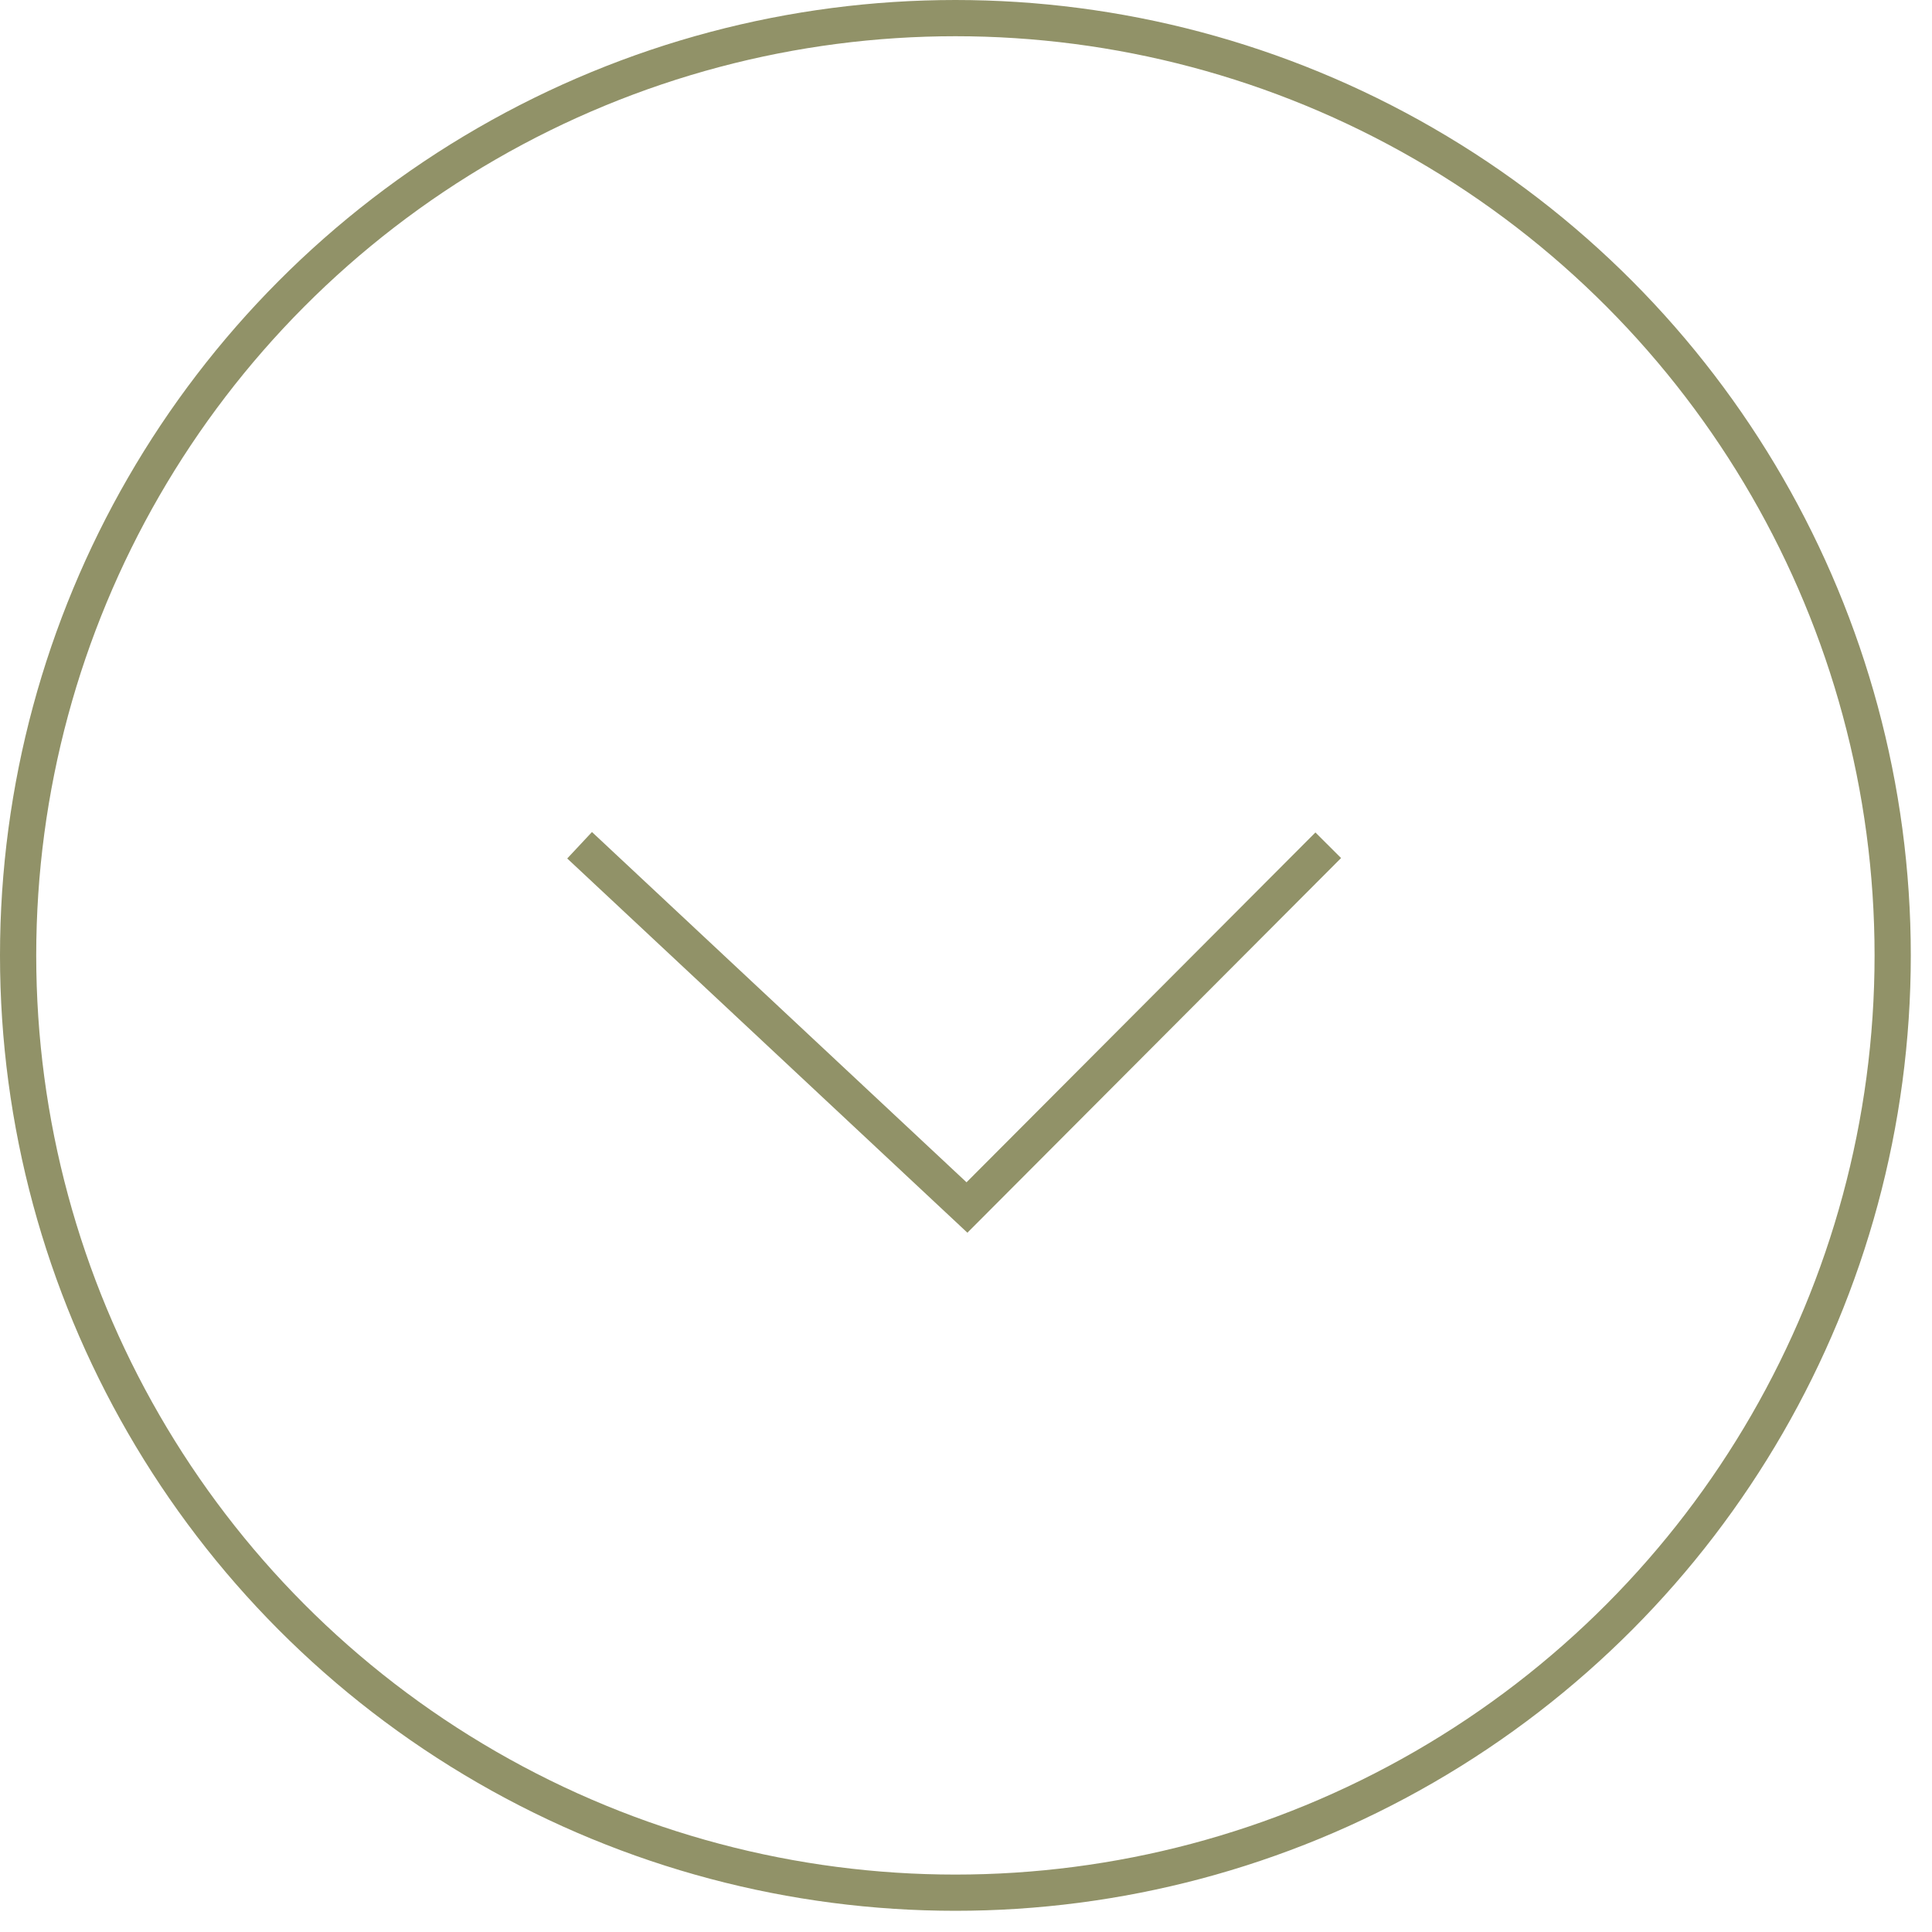 <svg width="80" height="80" viewBox="0 0 80 80" fill="none" xmlns="http://www.w3.org/2000/svg">
<circle cx="39.561" cy="39.561" r="38.811" stroke="#919268" stroke-width="1.5"/>
<path d="M55 35L40.04 50L24 35" stroke="#919268" stroke-width="1.5"/>
</svg>
